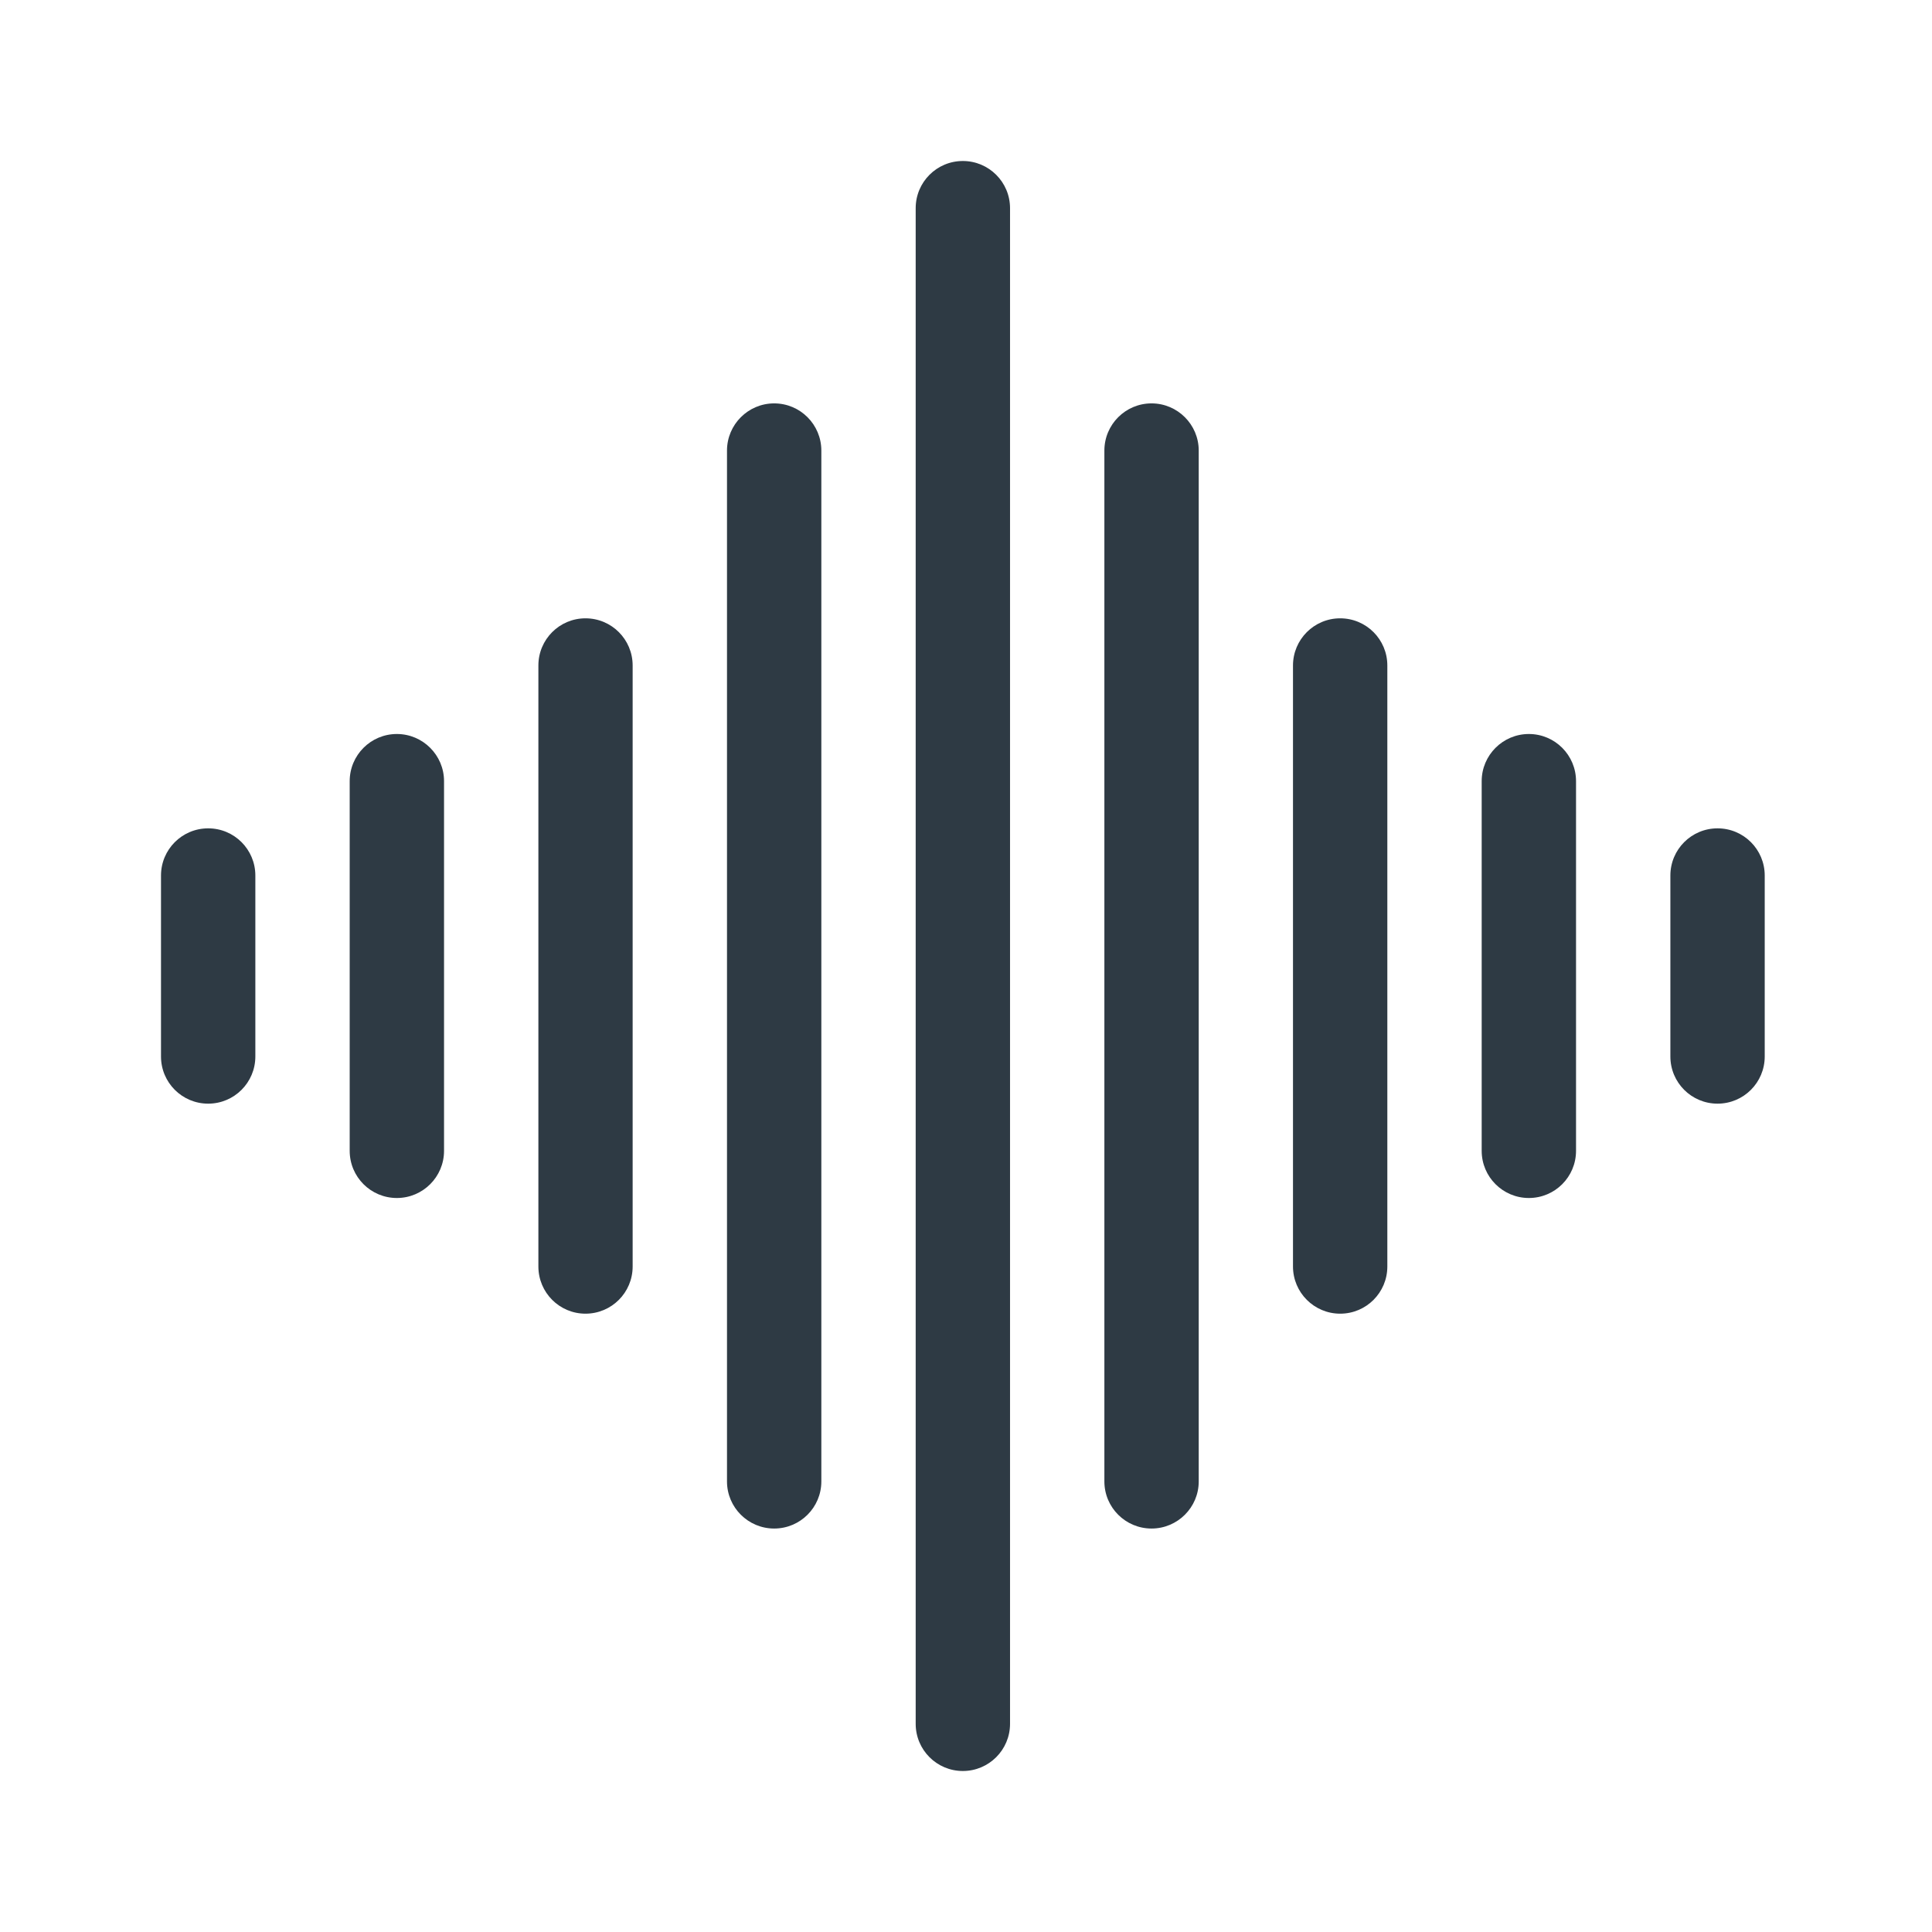 <svg width="24" height="24" viewBox="0 0 24 24" fill="none" xmlns="http://www.w3.org/2000/svg">
<path d="M11.961 2C11.637 2 11.375 2.262 11.375 2.586V21.414C11.375 21.738 11.637 22 11.961 22C12.284 22 12.547 21.738 12.547 21.414V2.586C12.547 2.262 12.284 2 11.961 2Z" fill="#2E3A44"/>
<path d="M14.305 5.011C13.981 5.011 13.719 5.274 13.719 5.597V18.403C13.719 18.726 13.981 18.988 14.305 18.988C14.628 18.988 14.891 18.726 14.891 18.403V5.597C14.891 5.274 14.628 5.011 14.305 5.011Z" fill="#2E3A44"/>
<path d="M16.648 7.681C16.325 7.681 16.062 7.943 16.062 8.267V15.733C16.062 16.057 16.325 16.319 16.648 16.319C16.972 16.319 17.234 16.057 17.234 15.733V8.267C17.234 7.943 16.972 7.681 16.648 7.681Z" fill="#2E3A44"/>
<path d="M18.992 9.118C18.669 9.118 18.406 9.381 18.406 9.704V14.296C18.406 14.62 18.669 14.882 18.992 14.882C19.316 14.882 19.578 14.62 19.578 14.296V9.704C19.578 9.381 19.316 9.118 18.992 9.118Z" fill="#2E3A44"/>
<path d="M21.336 10.29C21.012 10.29 20.75 10.552 20.75 10.876V13.124C20.75 13.448 21.012 13.71 21.336 13.71C21.66 13.71 21.922 13.448 21.922 13.124V10.876C21.922 10.552 21.66 10.29 21.336 10.29Z" fill="#2E3A44"/>
<path d="M9.617 5.011C9.294 5.011 9.031 5.274 9.031 5.597V18.403C9.031 18.726 9.294 18.988 9.617 18.988C9.941 18.988 10.203 18.726 10.203 18.403V5.597C10.203 5.274 9.941 5.011 9.617 5.011Z" fill="#2E3A44"/>
<path d="M7.273 7.681C6.95 7.681 6.688 7.943 6.688 8.267V15.733C6.688 16.057 6.95 16.319 7.273 16.319C7.597 16.319 7.859 16.057 7.859 15.733V8.267C7.859 7.943 7.597 7.681 7.273 7.681Z" fill="#2E3A44"/>
<path d="M4.93 9.118C4.606 9.118 4.344 9.381 4.344 9.704V14.296C4.344 14.62 4.606 14.882 4.93 14.882C5.253 14.882 5.516 14.62 5.516 14.296V9.704C5.516 9.381 5.253 9.118 4.93 9.118Z" fill="#2E3A44"/>
<path d="M2.586 10.29C2.262 10.29 2 10.552 2 10.876V13.124C2 13.448 2.262 13.71 2.586 13.71C2.91 13.71 3.172 13.448 3.172 13.124V10.876C3.172 10.552 2.91 10.29 2.586 10.29Z" fill="#2E3A44"/>
</svg>
